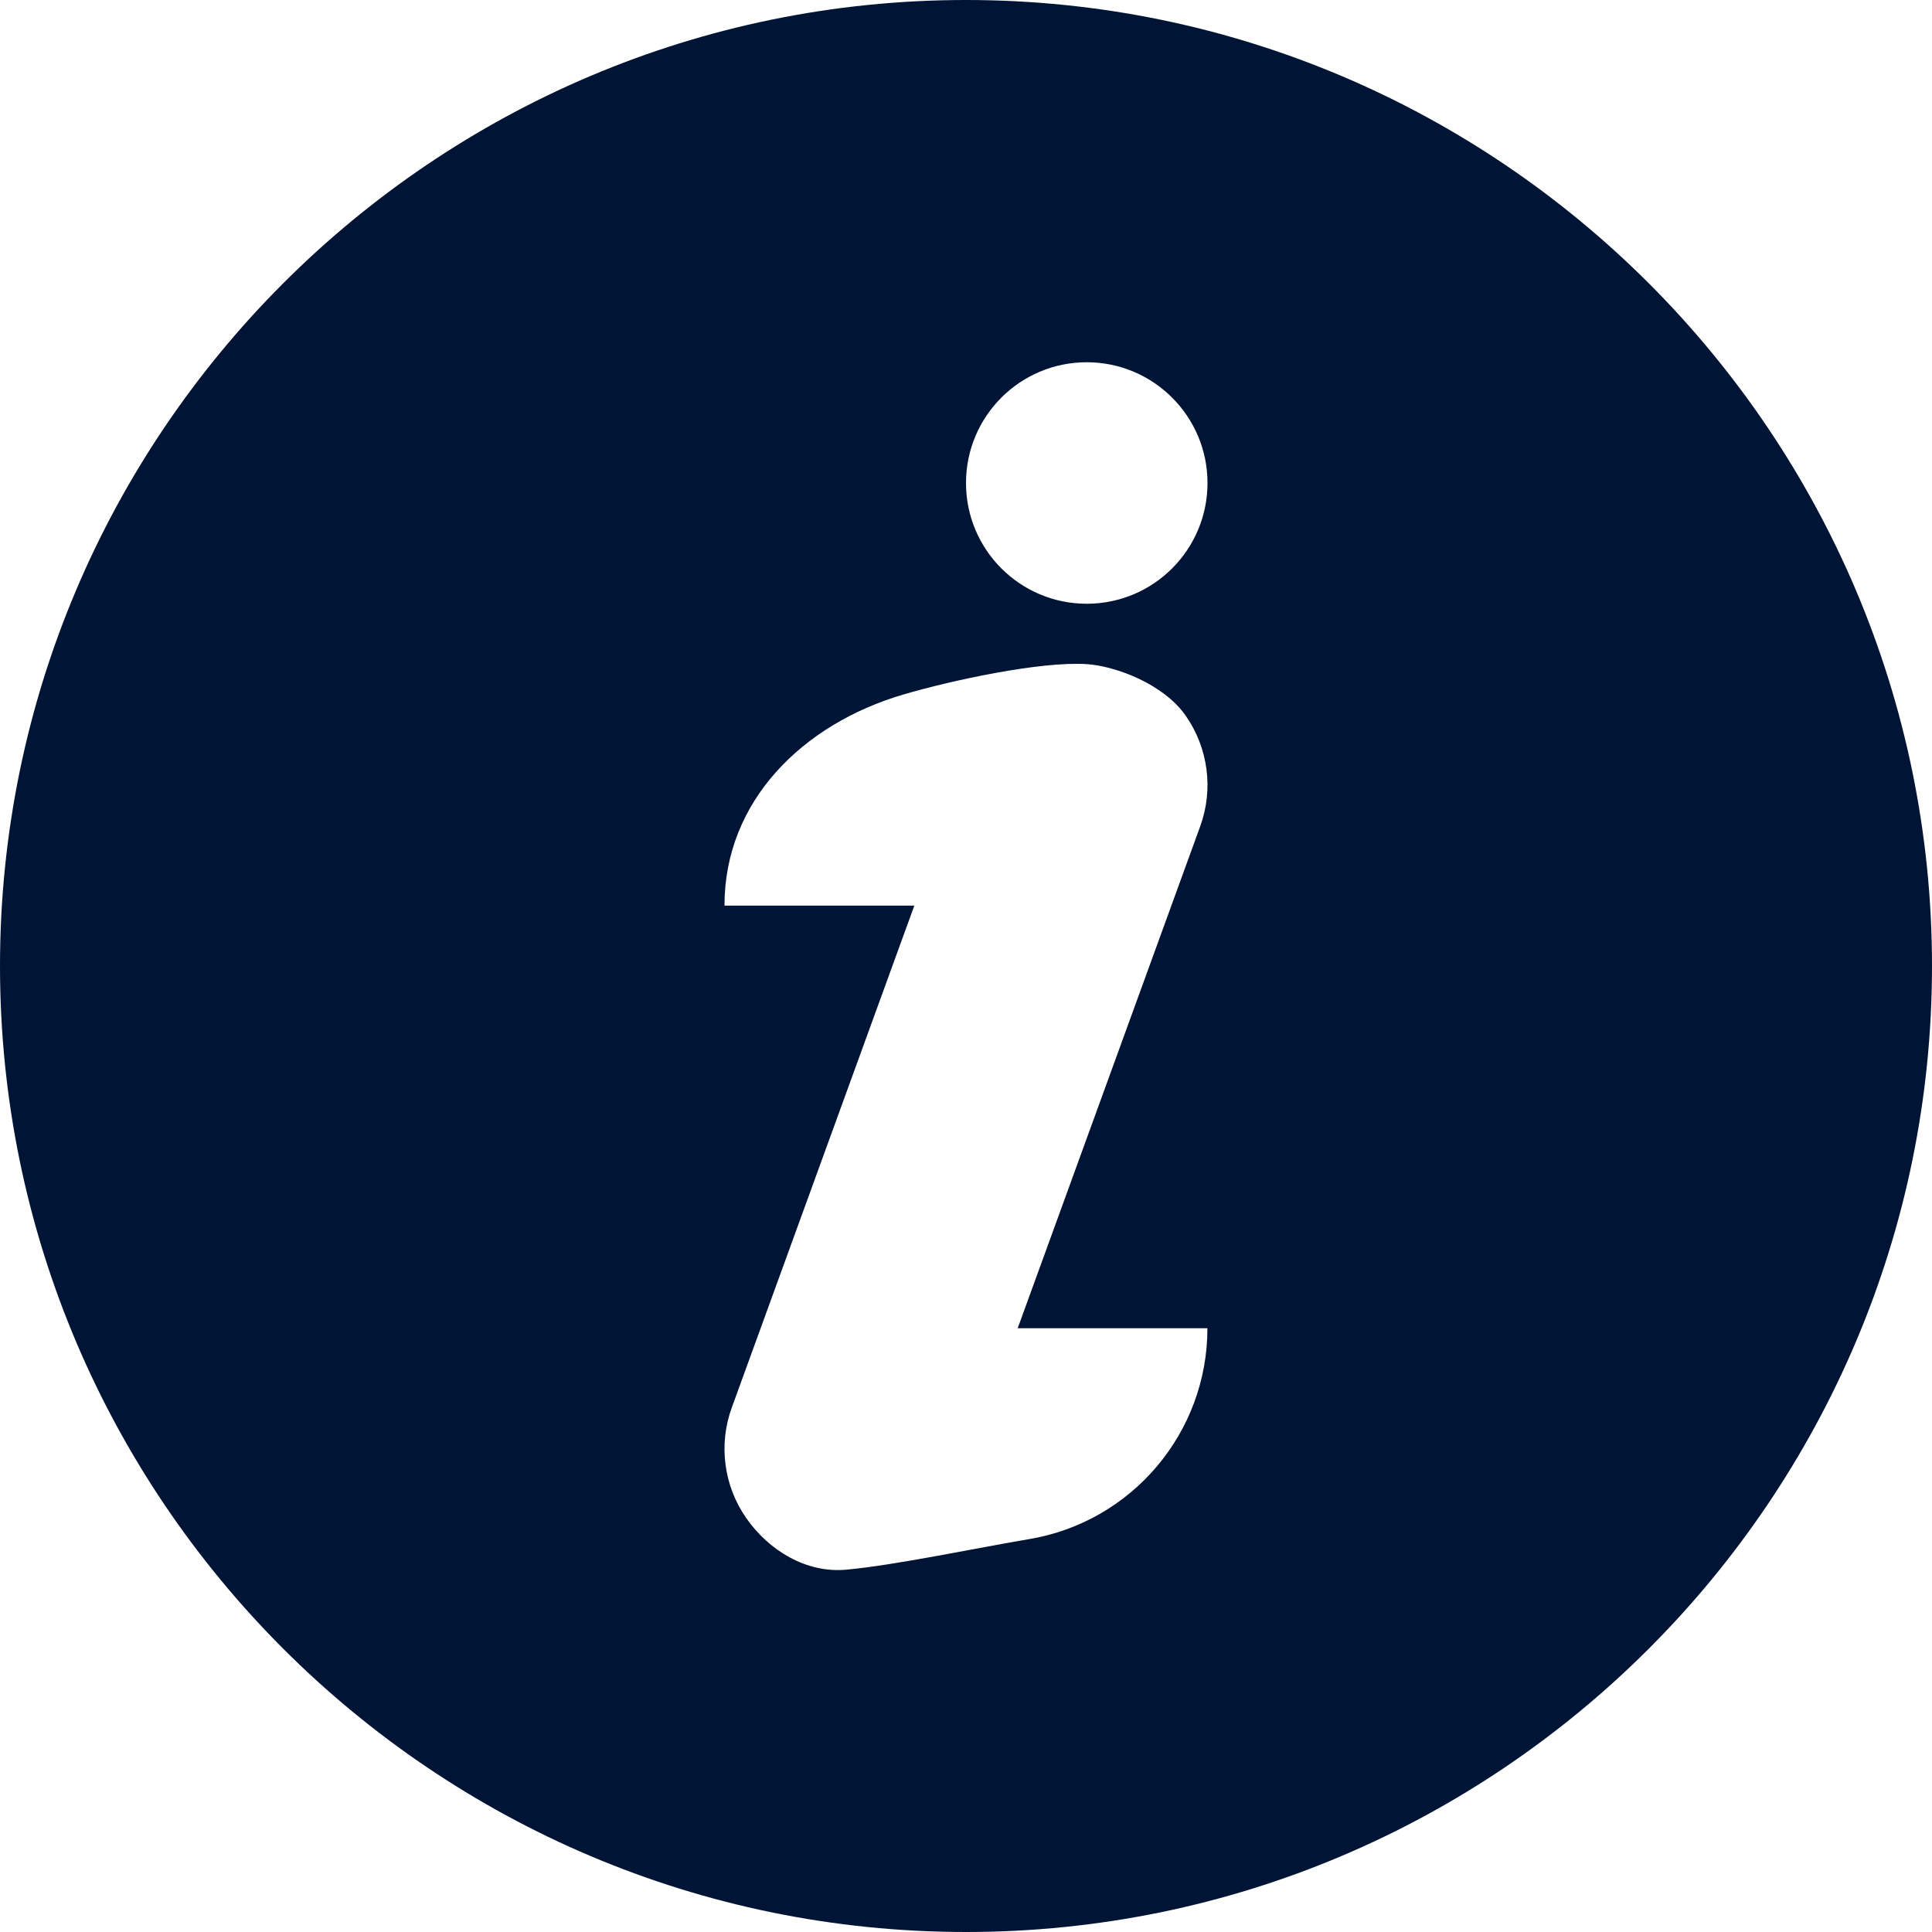 <svg width="24" height="24" viewBox="0 0 24 24" fill="none" xmlns="http://www.w3.org/2000/svg">
<path d="M12 0C5.383 0 0 5.383 0 12C0 18.617 5.383 24 12 24C18.617 24 24 18.617 24 12C24 5.383 18.617 0 12 0ZM12.781 19.12C12.21 19.215 11.076 19.452 10.5 19.5C10.012 19.54 9.552 19.261 9.272 18.861C8.991 18.46 8.923 17.947 9.09 17.487L11.358 11.25H9C8.998 9.95 9.973 8.995 11.22 8.628C11.815 8.453 12.923 8.213 13.5 8.25C13.845 8.272 14.448 8.489 14.728 8.889C15.009 9.29 15.077 9.803 14.91 10.263L12.642 16.5H14.999C15 17.798 14.061 18.907 12.781 19.12ZM13.5 7.5C12.671 7.5 12 6.828 12 6C12 5.172 12.671 4.5 13.5 4.5C14.328 4.5 15 5.172 15 6C15 6.828 14.329 7.5 13.5 7.5Z" fill="#001535"/>
</svg>
